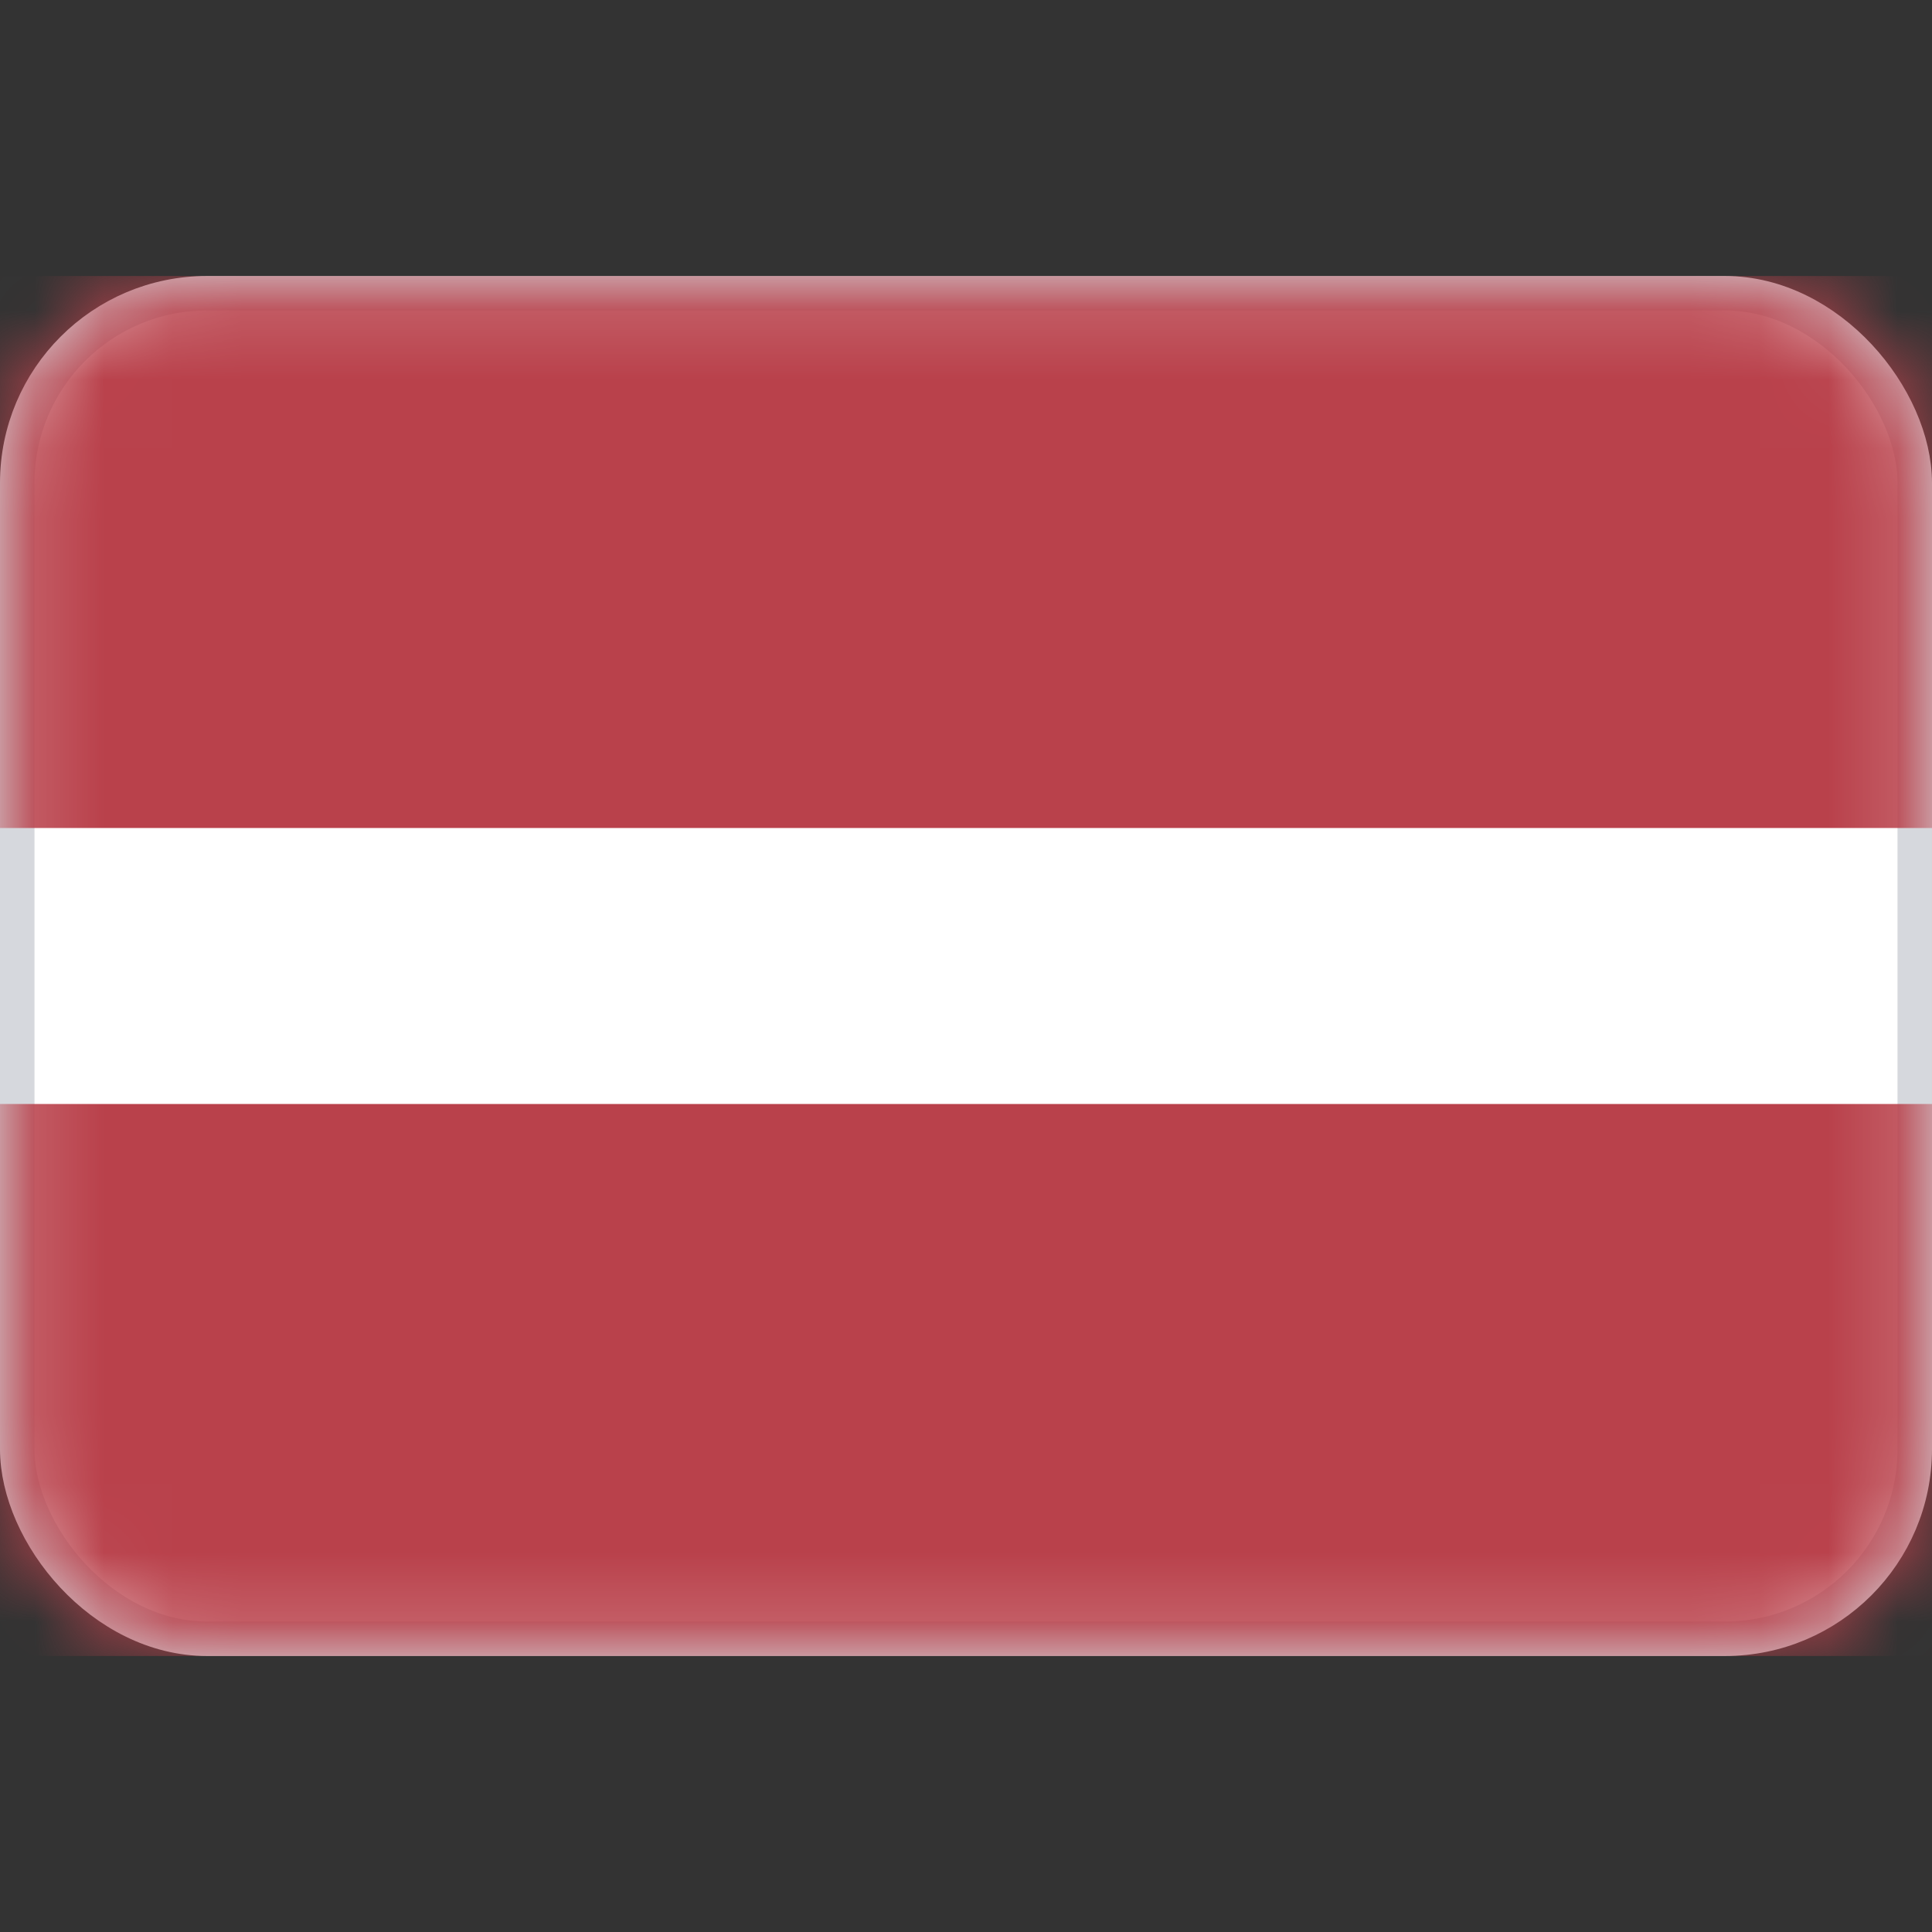 <svg xmlns="http://www.w3.org/2000/svg" fill="none" viewBox="0 0 28 28" focusable="false"><rect x="0" y="0" width="28" height="28" fill="#333333" stroke="none"/><rect width="27.5" height="19.5" x=".25" y="4.25" fill="#fff" stroke="#D6D8DD" stroke-width=".5" rx="2.75"/><mask id="Latvia_svg__a" width="28" height="20" x="0" y="4" maskUnits="userSpaceOnUse" style="mask-type:luminance"><rect width="27.5" height="19.5" x=".25" y="4.25" fill="#fff" stroke="#fff" stroke-width=".5" rx="2.75"/></mask><g fill="#B9414B" fill-rule="evenodd" clip-rule="evenodd" mask="url(#Latvia_svg__a)"><path d="M0 12h28V4H0v8ZM0 24h28v-8H0v8Z"/></g></svg>